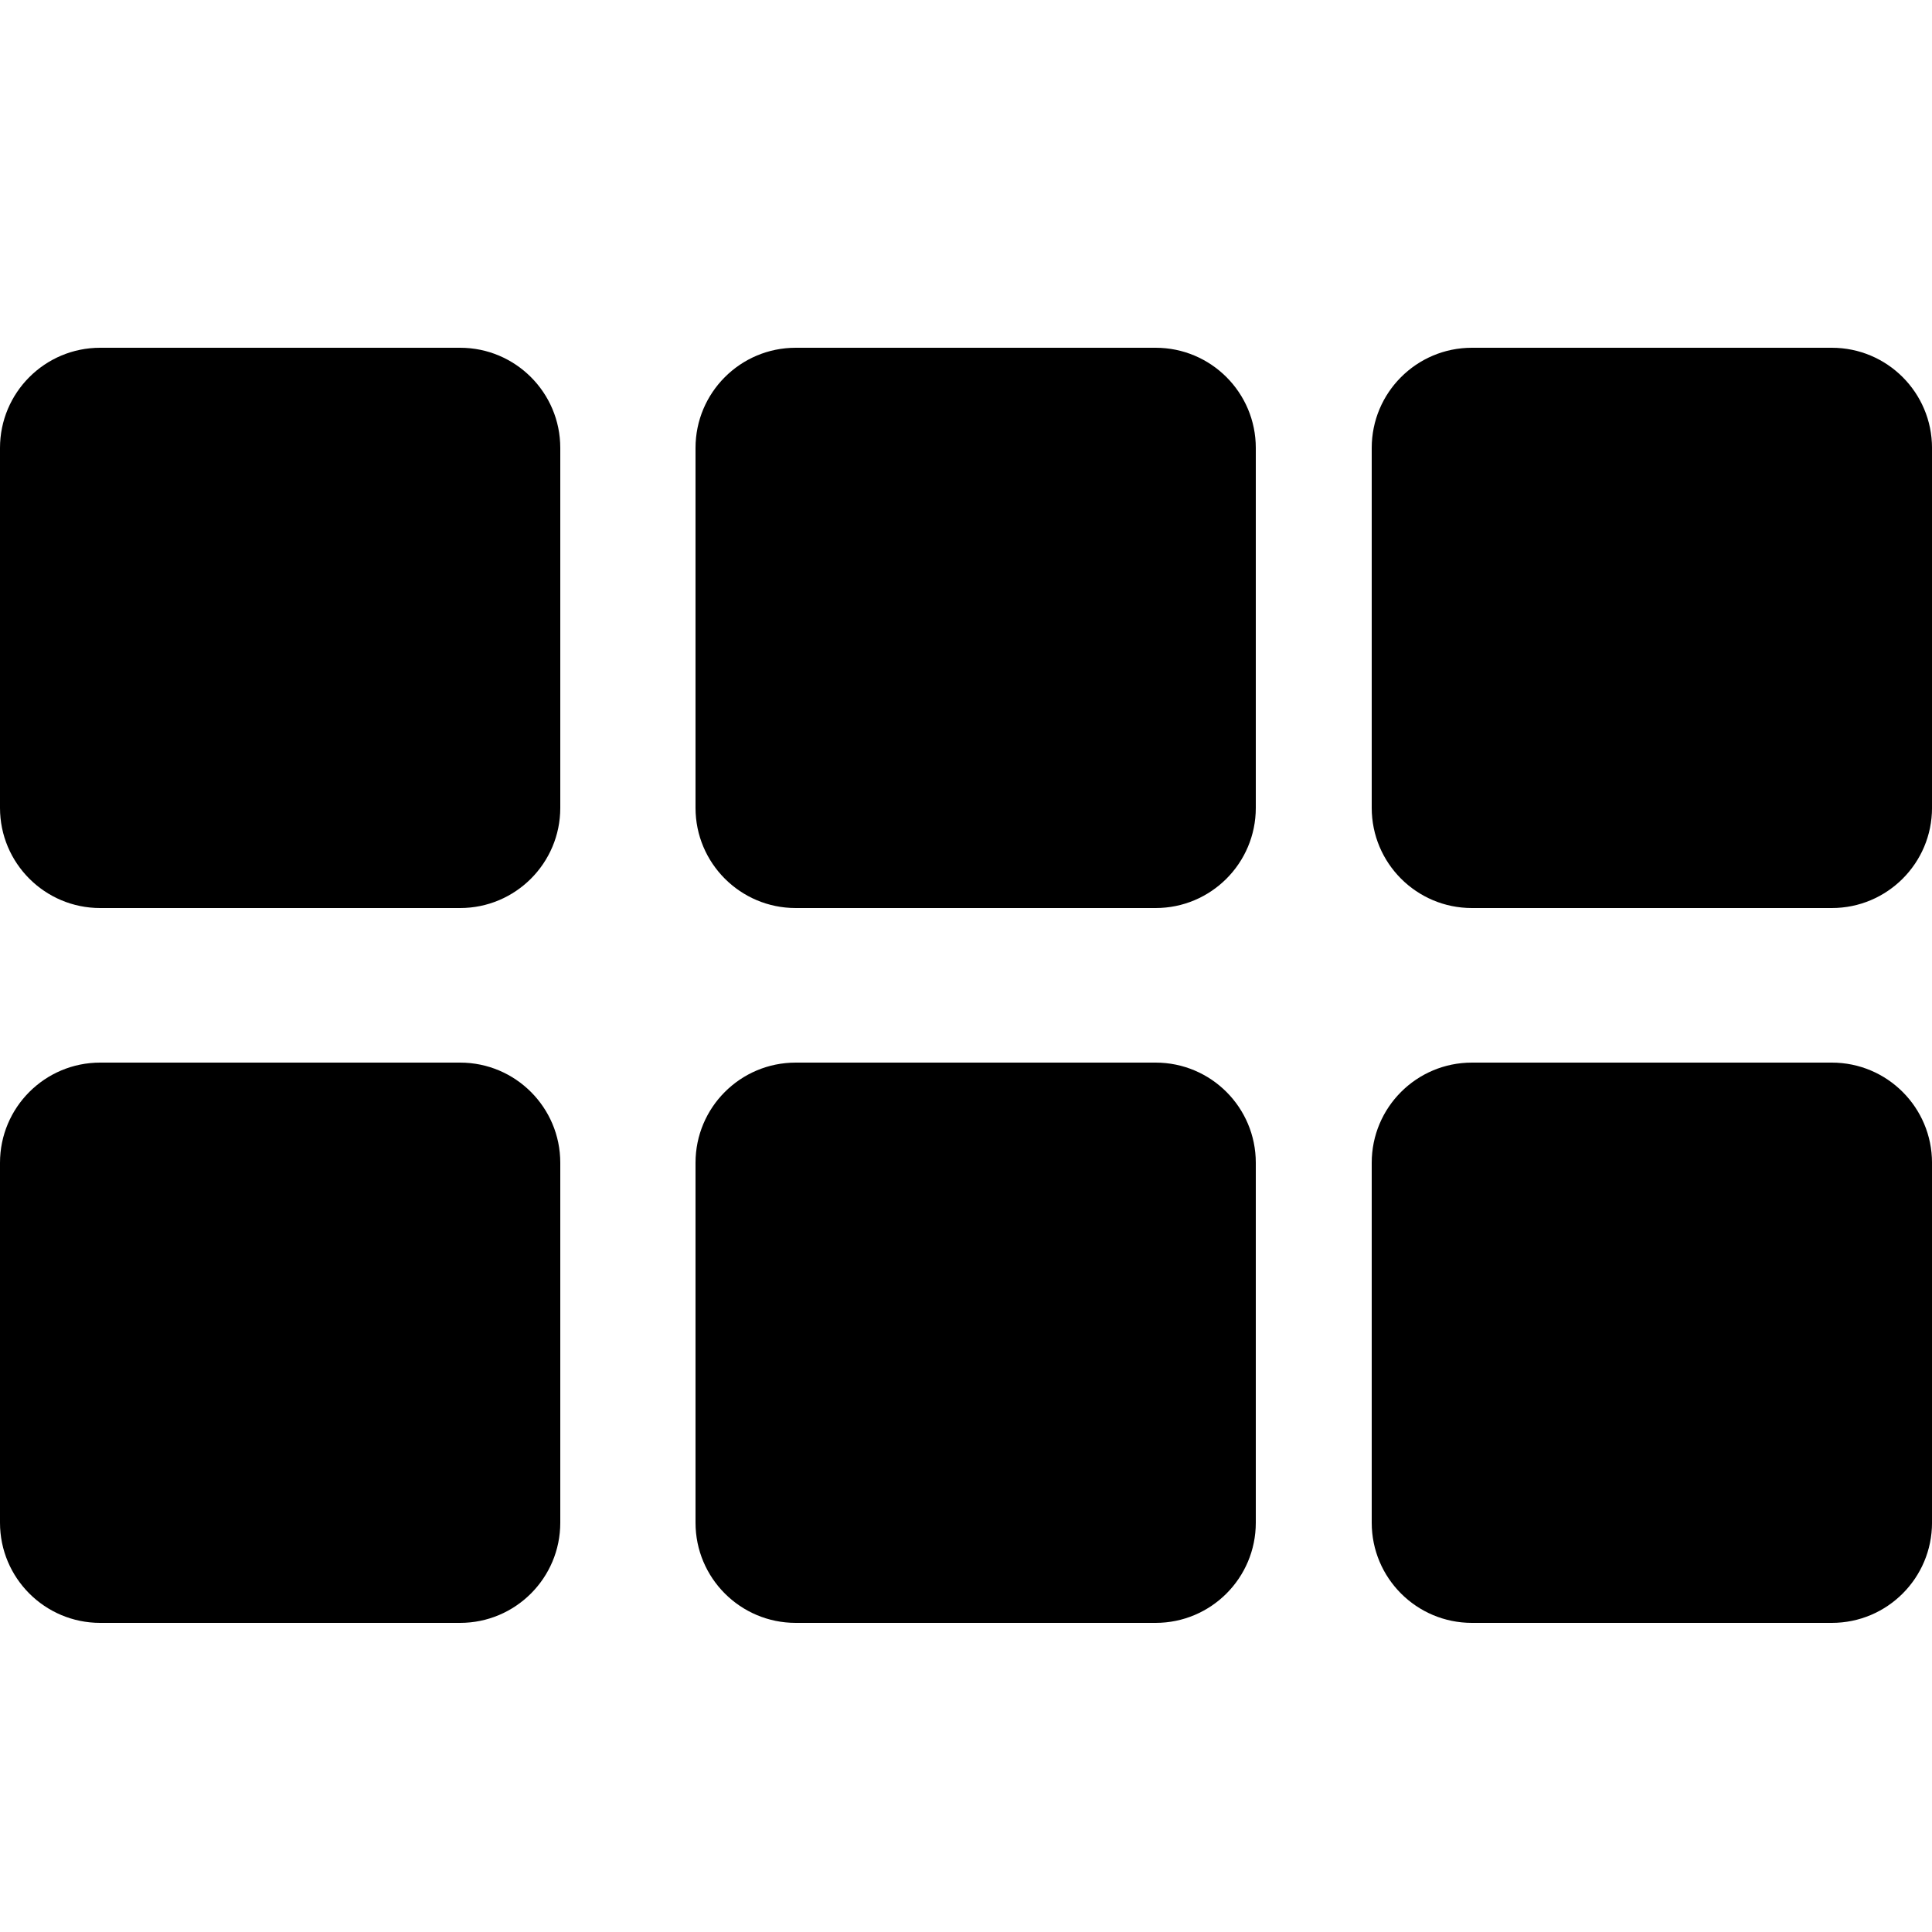 <svg xmlns="http://www.w3.org/2000/svg" xmlns:xlink="http://www.w3.org/1999/xlink" version="1.1" x="0px" y="0px" viewBox="0 0 100 100" enable-background="new 0 0 100 100" xml:space="preserve"><g><path d="M23.814,18H5.186C2.322,18,0,20.322,0,23.186v18.629C0,44.678,2.322,47,5.186,47h18.628C26.678,47,29,44.678,29,41.814   V23.186C29,20.322,26.678,18,23.814,18z"></path><path d="M59.814,18H41.186C38.322,18,36,20.322,36,23.186v18.629C36,44.678,38.322,47,41.186,47h18.629   C62.679,47,65,44.678,65,41.814V23.186C65,20.322,62.679,18,59.814,18z"></path><path d="M94.814,18H76.186C73.321,18,71,20.322,71,23.186v18.629C71,44.678,73.321,47,76.186,47h18.629   c2.864,0,5.186-2.322,5.186-5.186V23.186C100,20.322,97.679,18,94.814,18z"></path><path d="M23.814,55H5.186C2.322,55,0,57.321,0,60.186v18.629C0,81.679,2.322,84,5.186,84h18.628C26.678,84,29,81.679,29,78.814   V60.186C29,57.321,26.678,55,23.814,55z"></path><path d="M59.814,55H41.186C38.322,55,36,57.321,36,60.186v18.629C36,81.679,38.322,84,41.186,84h18.629   C62.679,84,65,81.679,65,78.814V60.186C65,57.321,62.679,55,59.814,55z"></path><path d="M94.814,55H76.186C73.321,55,71,57.321,71,60.186v18.629C71,81.679,73.321,84,76.186,84h18.629   c2.864,0,5.186-2.321,5.186-5.186V60.186C100,57.321,97.679,55,94.814,55z"></path></g></svg>